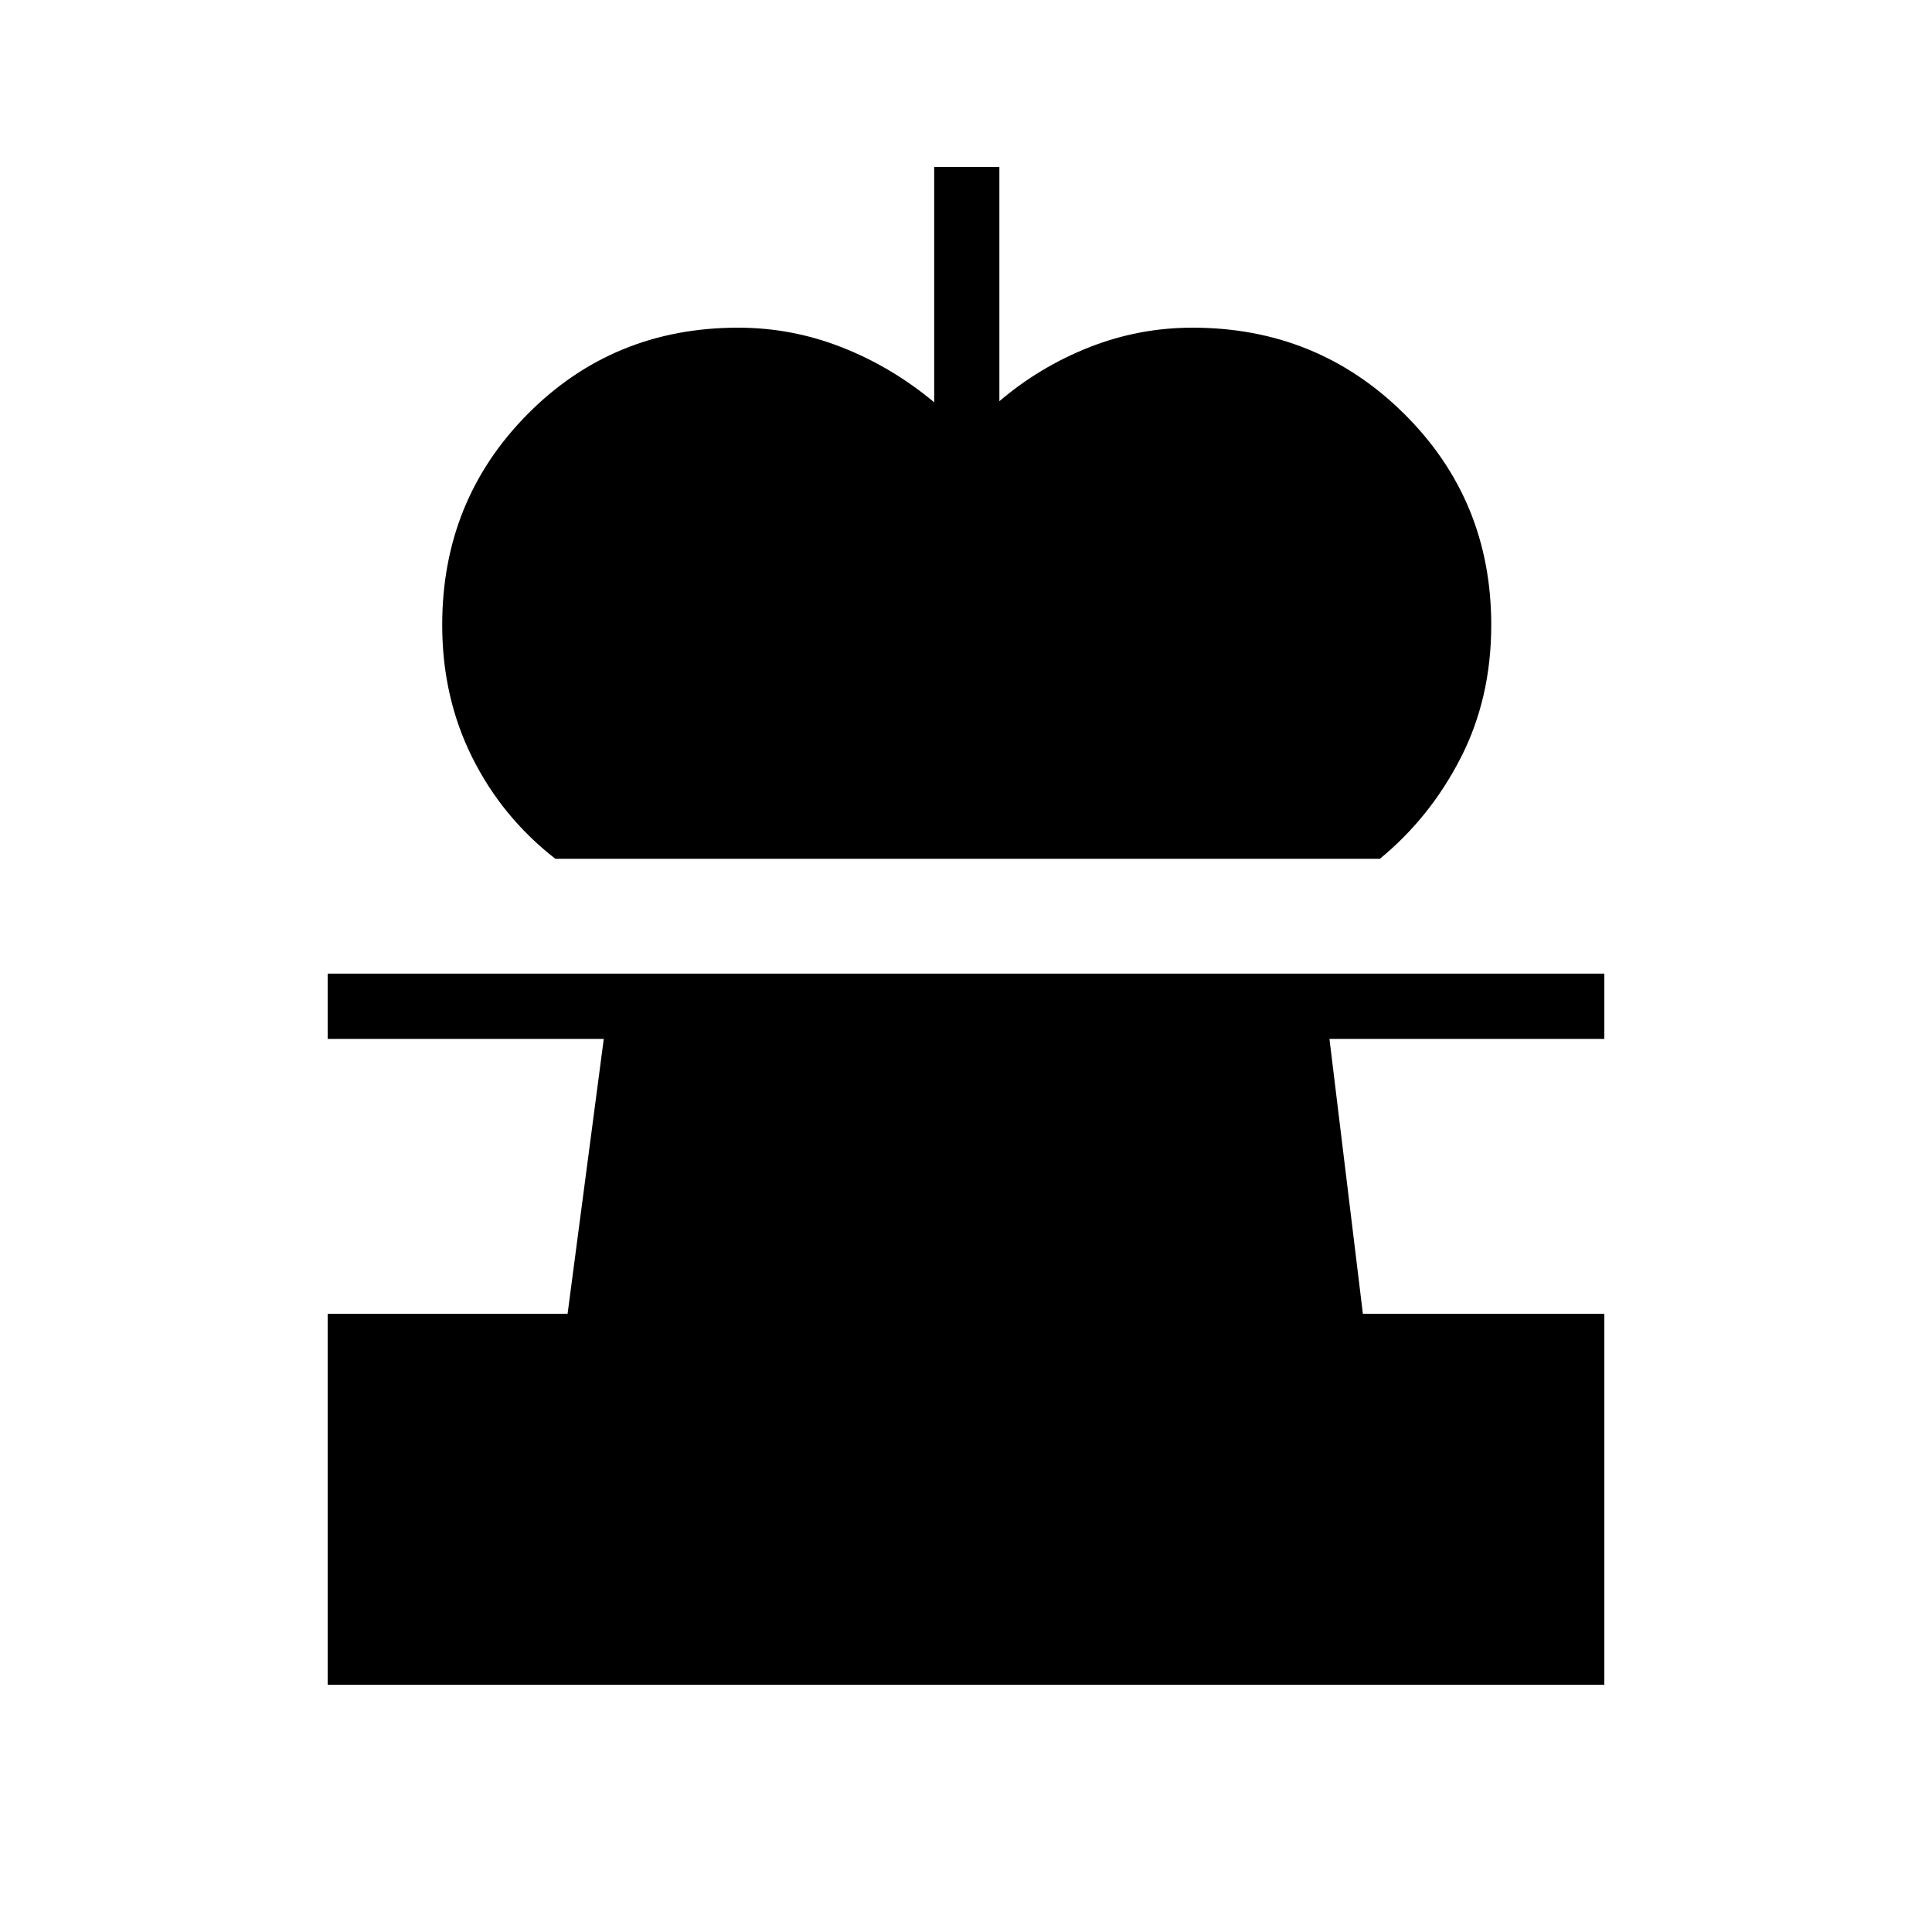 <svg xmlns="http://www.w3.org/2000/svg" height="40" viewBox="0 -960 960 960" width="40"><path d="M275.95-533.27q-26.51-20.64-41.36-50.49-14.86-29.84-14.86-65.7 0-61.99 42.53-104.86 42.54-42.86 104.53-42.86 26.75 0 51.65 9.81 24.89 9.82 45.76 27.28v-116.94h32.38v116.39q20.09-17.12 44.73-26.83 24.64-9.71 51.28-9.71 61.99 0 105.19 42.86 43.21 42.87 43.21 104.86 0 36.45-15.2 66.09-15.2 29.65-40.16 50.1H275.95ZM162.82-122.82v-184.37h119.21l17.98-136.59H162.82v-32.44h634.36v32.44H660.6l16.61 136.59h119.97v184.37H162.82Z"/></svg>
